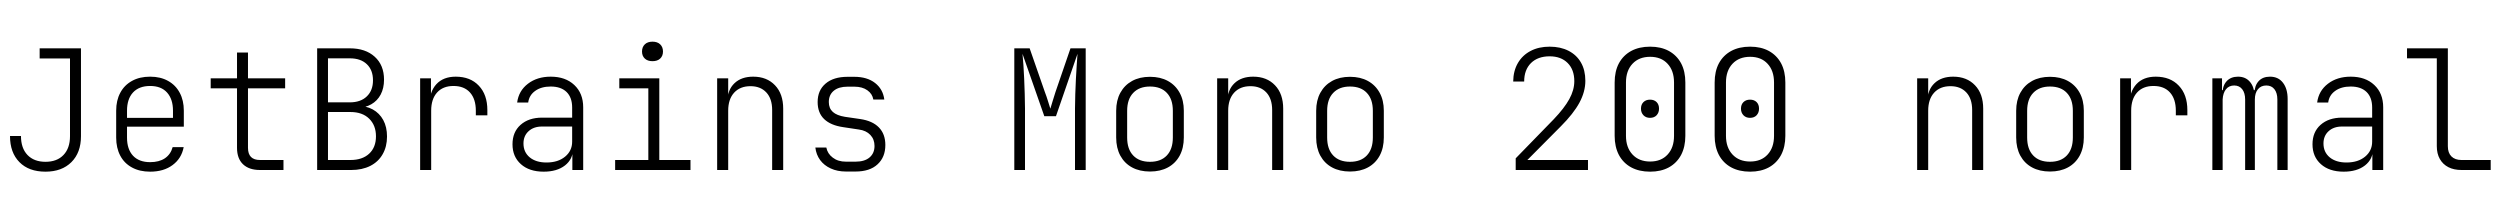 <svg xmlns="http://www.w3.org/2000/svg" xmlns:xlink="http://www.w3.org/1999/xlink" width="360" height="31.68"><path fill="black" d="M6.55 24.72L6.55 24.72Q4.15 24.72 2.80 23.35Q1.44 21.98 1.44 19.58L1.44 19.58L3.02 19.58Q3.02 21.34 3.96 22.32Q4.90 23.30 6.55 23.30L6.55 23.30Q8.21 23.30 9.14 22.32Q10.08 21.34 10.08 19.61L10.08 19.61L10.08 8.42L5.71 8.42L5.71 6.96L11.66 6.96L11.66 19.61Q11.66 21.98 10.28 23.35Q8.90 24.72 6.55 24.72ZM21.62 24.72L21.62 24.72Q20.11 24.72 19.01 24.12Q17.90 23.52 17.32 22.42Q16.73 21.31 16.73 19.82L16.73 19.82L16.73 15.94Q16.73 14.45 17.32 13.36Q17.90 12.26 19.01 11.65Q20.11 11.04 21.62 11.04L21.62 11.04Q23.11 11.04 24.20 11.65Q25.30 12.26 25.88 13.36Q26.47 14.45 26.47 15.94L26.47 15.94L26.47 18.24L18.29 18.24L18.29 19.82Q18.29 21.48 19.15 22.42Q20.02 23.35 21.62 23.35L21.62 23.35Q22.92 23.35 23.75 22.79Q24.58 22.22 24.86 21.19L24.86 21.19L26.45 21.19Q26.14 22.82 24.85 23.77Q23.57 24.72 21.62 24.72ZM25.13 16.97L24.91 17.16L24.91 15.94Q24.91 14.28 24.06 13.33Q23.21 12.38 21.62 12.38L21.62 12.38Q20.02 12.38 19.15 13.32Q18.29 14.26 18.29 15.94L18.29 15.94L18.29 16.97L25.13 16.97ZM40.82 24.48L37.44 24.48Q35.86 24.48 34.99 23.65Q34.13 22.82 34.13 21.29L34.13 21.29L34.13 12.72L30.34 12.72L30.34 11.28L34.13 11.28L34.13 7.56L35.71 7.56L35.71 11.28L41.06 11.28L41.06 12.72L35.71 12.72L35.71 21.29Q35.71 23.04 37.44 23.04L37.44 23.04L40.82 23.04L40.82 24.48ZM50.57 24.48L45.67 24.48L45.67 6.96L50.38 6.96Q52.63 6.96 53.96 8.17Q55.30 9.38 55.30 11.47L55.30 11.47Q55.30 12.70 54.82 13.61Q54.34 14.52 53.46 15.02Q52.58 15.53 51.36 15.53L51.36 15.53L51.36 15.24Q52.70 15.22 53.68 15.76Q54.65 16.30 55.19 17.29Q55.73 18.29 55.73 19.66L55.73 19.66Q55.73 21.12 55.10 22.21Q54.48 23.30 53.32 23.89Q52.15 24.48 50.57 24.48L50.57 24.48ZM47.23 16.13L47.23 23.04L50.47 23.04Q52.18 23.04 53.16 22.13Q54.14 21.22 54.14 19.63L54.14 19.63Q54.14 18.05 53.16 17.09Q52.18 16.13 50.47 16.13L50.47 16.13L47.23 16.13ZM47.23 8.40L47.23 14.74L50.35 14.74Q51.94 14.74 52.82 13.88Q53.71 13.03 53.71 11.57L53.71 11.57Q53.71 10.08 52.82 9.24Q51.94 8.40 50.38 8.40L50.38 8.40L47.23 8.40ZM62.09 24.48L60.50 24.48L60.50 11.28L62.06 11.28L62.06 13.66L62.42 13.66L61.82 15.12Q61.85 13.20 62.84 12.12Q63.84 11.04 65.62 11.04L65.62 11.04Q67.73 11.04 68.95 12.34Q70.18 13.63 70.18 15.86L70.18 15.86L70.18 16.61L68.52 16.61L68.52 15.94Q68.52 14.26 67.68 13.32Q66.84 12.38 65.30 12.38L65.30 12.38Q63.79 12.38 62.94 13.32Q62.09 14.26 62.09 15.94L62.09 15.94L62.09 24.48ZM78.29 24.72L78.29 24.72Q76.22 24.72 75.01 23.64Q73.80 22.56 73.80 20.78L73.80 20.78Q73.80 19.01 74.96 17.98Q76.13 16.94 78.05 16.94L78.05 16.94L82.39 16.94L82.39 15.48Q82.39 14.04 81.59 13.25Q80.78 12.46 79.30 12.46L79.30 12.46Q77.95 12.46 77.08 13.08Q76.20 13.70 76.06 14.76L76.06 14.76L74.47 14.76Q74.69 13.08 76.02 12.06Q77.35 11.04 79.30 11.04L79.30 11.04Q81.43 11.04 82.70 12.24Q83.98 13.44 83.98 15.46L83.98 15.46L83.98 24.48L82.42 24.48L82.42 21.86L82.15 21.86L82.51 21.43Q82.51 22.92 81.36 23.82Q80.21 24.72 78.29 24.72ZM78.70 23.40L78.70 23.40Q80.35 23.40 81.37 22.56Q82.39 21.72 82.39 20.40L82.39 20.40L82.39 18.22L78.05 18.22Q76.85 18.22 76.12 18.89Q75.38 19.56 75.38 20.66L75.38 20.66Q75.38 21.91 76.28 22.66Q77.18 23.40 78.70 23.40ZM99.43 24.48L88.58 24.48L88.58 23.04L93.36 23.04L93.36 12.72L89.18 12.72L89.18 11.28L94.94 11.28L94.94 23.04L99.43 23.04L99.43 24.48ZM93.96 8.81L93.96 8.81Q93.26 8.81 92.86 8.44Q92.45 8.06 92.45 7.42L92.45 7.42Q92.45 6.77 92.86 6.38Q93.26 6 93.96 6L93.96 6Q94.66 6 95.06 6.38Q95.47 6.77 95.47 7.42L95.47 7.42Q95.47 8.06 95.06 8.44Q94.66 8.81 93.96 8.81ZM104.86 24.48L103.27 24.48L103.27 11.28L104.86 11.28L104.86 13.66L105.36 13.66L104.76 14.59Q104.76 12.94 105.76 11.99Q106.75 11.04 108.46 11.04L108.46 11.04Q110.42 11.04 111.60 12.28Q112.78 13.51 112.78 15.65L112.78 15.65L112.78 24.48L111.19 24.48L111.19 15.84Q111.19 14.21 110.35 13.31Q109.51 12.41 108.07 12.41L108.07 12.41Q106.58 12.41 105.72 13.34Q104.86 14.28 104.86 15.94L104.86 15.94L104.86 24.48ZM123.19 24.70L121.82 24.70Q120.58 24.70 119.63 24.26Q118.68 23.83 118.10 23.05Q117.53 22.27 117.41 21.24L117.41 21.24L118.99 21.24Q119.16 22.13 119.92 22.70Q120.67 23.28 121.82 23.28L121.82 23.28L123.19 23.28Q124.51 23.28 125.22 22.67Q125.93 22.06 125.93 21.02L125.93 21.02Q125.93 20.06 125.33 19.43Q124.73 18.79 123.67 18.65L123.67 18.65L121.42 18.31Q119.62 18.05 118.68 17.15Q117.74 16.25 117.74 14.69L117.74 14.69Q117.74 13.01 118.88 12.04Q120.02 11.06 122.06 11.06L122.06 11.06L123.02 11.06Q124.87 11.06 126.01 11.95Q127.15 12.84 127.34 14.33L127.34 14.33L125.76 14.33Q125.62 13.51 124.90 13.00Q124.18 12.48 123.02 12.48L123.02 12.48L122.06 12.48Q120.77 12.48 120.06 13.07Q119.35 13.66 119.35 14.69L119.35 14.69Q119.35 15.60 119.93 16.12Q120.50 16.63 121.66 16.82L121.66 16.82L123.86 17.14Q125.64 17.40 126.56 18.35Q127.49 19.30 127.49 20.88L127.49 20.88Q127.49 22.63 126.37 23.66Q125.26 24.70 123.19 24.70L123.19 24.70ZM147.60 24.48L146.06 24.48L146.06 6.96L148.27 6.96L150.46 13.25Q150.70 13.87 150.91 14.56Q151.13 15.24 151.25 15.65L151.25 15.65Q151.37 15.24 151.58 14.56Q151.80 13.87 151.99 13.25L151.99 13.25L154.15 6.96L156.34 6.96L156.34 24.48L154.80 24.48L154.80 15.60Q154.80 14.64 154.84 13.55Q154.87 12.46 154.93 11.38Q154.99 10.30 155.05 9.36Q155.11 8.42 155.16 7.75L155.16 7.75L152.06 16.73L150.38 16.73L147.24 7.75Q147.31 8.42 147.37 9.34Q147.43 10.25 147.48 11.32Q147.53 12.38 147.56 13.49Q147.60 14.59 147.60 15.60L147.60 15.60L147.60 24.48ZM165.60 24.70L165.60 24.70Q164.11 24.70 163.02 24.11Q161.93 23.52 161.33 22.42Q160.73 21.31 160.73 19.80L160.73 19.80L160.73 15.96Q160.73 14.45 161.33 13.36Q161.93 12.26 163.02 11.66Q164.11 11.06 165.60 11.06L165.60 11.06Q167.09 11.06 168.18 11.66Q169.27 12.26 169.87 13.36Q170.47 14.45 170.47 15.94L170.47 15.94L170.47 19.80Q170.47 21.31 169.87 22.42Q169.27 23.52 168.18 24.11Q167.09 24.70 165.60 24.70ZM165.60 23.30L165.60 23.30Q167.16 23.30 168.02 22.39Q168.89 21.48 168.89 19.80L168.89 19.80L168.89 15.96Q168.89 14.28 168.02 13.37Q167.16 12.46 165.60 12.46L165.60 12.46Q164.06 12.46 163.19 13.37Q162.31 14.28 162.31 15.96L162.31 15.96L162.31 19.80Q162.31 21.48 163.18 22.39Q164.04 23.30 165.60 23.30ZM176.86 24.48L175.27 24.48L175.27 11.28L176.86 11.28L176.86 13.66L177.36 13.66L176.76 14.59Q176.76 12.94 177.76 11.99Q178.75 11.04 180.46 11.04L180.46 11.04Q182.42 11.04 183.60 12.28Q184.78 13.51 184.78 15.65L184.78 15.65L184.78 24.48L183.19 24.48L183.19 15.84Q183.19 14.21 182.35 13.31Q181.51 12.41 180.07 12.41L180.07 12.41Q178.58 12.41 177.72 13.34Q176.86 14.28 176.86 15.94L176.86 15.94L176.86 24.48ZM194.40 24.70L194.40 24.70Q192.91 24.70 191.82 24.11Q190.73 23.52 190.13 22.42Q189.53 21.31 189.53 19.80L189.53 19.80L189.53 15.96Q189.53 14.45 190.13 13.36Q190.73 12.26 191.82 11.66Q192.91 11.06 194.40 11.06L194.40 11.06Q195.89 11.06 196.98 11.66Q198.07 12.26 198.67 13.36Q199.27 14.45 199.27 15.94L199.27 15.94L199.27 19.80Q199.27 21.31 198.67 22.42Q198.07 23.52 196.98 24.11Q195.89 24.70 194.40 24.70ZM194.40 23.30L194.40 23.30Q195.96 23.30 196.82 22.39Q197.69 21.48 197.69 19.80L197.69 19.80L197.69 15.96Q197.69 14.28 196.82 13.37Q195.96 12.46 194.40 12.46L194.40 12.46Q192.86 12.46 191.99 13.37Q191.11 14.28 191.11 15.96L191.11 15.96L191.11 19.80Q191.11 21.48 191.98 22.39Q192.84 23.30 194.40 23.30ZM228.67 24.48L218.26 24.48L218.26 22.80L223.75 17.16Q225.26 15.58 225.98 14.27Q226.70 12.96 226.70 11.69L226.70 11.69Q226.70 10.03 225.74 9.07Q224.78 8.11 223.15 8.11L223.15 8.11Q221.45 8.11 220.46 9.08Q219.48 10.06 219.48 11.74L219.48 11.74L217.90 11.74Q217.92 10.20 218.58 9.07Q219.24 7.94 220.42 7.33Q221.59 6.72 223.15 6.72L223.15 6.72Q224.71 6.72 225.88 7.32Q227.04 7.92 227.66 9.01Q228.29 10.10 228.29 11.64L228.29 11.64Q228.29 13.20 227.44 14.78Q226.58 16.37 224.76 18.19L224.76 18.19L219.94 23.04L228.67 23.04L228.67 24.48ZM237.62 24.72L237.62 24.72Q236.04 24.72 234.89 24.10Q233.74 23.47 233.12 22.31Q232.51 21.14 232.51 19.56L232.51 19.56L232.51 11.88Q232.51 10.27 233.12 9.12Q233.74 7.97 234.89 7.34Q236.04 6.72 237.62 6.72L237.62 6.72Q239.18 6.72 240.32 7.34Q241.46 7.97 242.08 9.12Q242.69 10.27 242.69 11.88L242.69 11.88L242.69 19.56Q242.69 21.14 242.08 22.31Q241.46 23.47 240.32 24.10Q239.18 24.72 237.62 24.72ZM237.62 23.26L237.62 23.26Q239.21 23.26 240.13 22.26Q241.06 21.26 241.06 19.56L241.06 19.56L241.06 11.88Q241.06 10.18 240.13 9.18Q239.21 8.18 237.62 8.18L237.62 8.18Q236.02 8.18 235.08 9.18Q234.14 10.18 234.14 11.88L234.14 11.88L234.14 19.56Q234.14 21.24 235.08 22.25Q236.02 23.26 237.62 23.26ZM237.60 16.97L237.60 16.97Q237.02 16.97 236.66 16.60Q236.30 16.22 236.30 15.65L236.30 15.65Q236.30 15.05 236.66 14.70Q237.02 14.35 237.60 14.35L237.60 14.35Q238.20 14.35 238.55 14.70Q238.90 15.05 238.90 15.65L238.90 15.65Q238.90 16.22 238.55 16.60Q238.20 16.97 237.60 16.97ZM252.02 24.72L252.02 24.72Q250.44 24.72 249.29 24.10Q248.14 23.47 247.52 22.31Q246.91 21.14 246.91 19.56L246.91 19.56L246.91 11.88Q246.91 10.27 247.52 9.12Q248.14 7.97 249.29 7.34Q250.44 6.72 252.02 6.72L252.02 6.72Q253.58 6.72 254.72 7.34Q255.86 7.97 256.48 9.12Q257.09 10.27 257.09 11.88L257.09 11.88L257.09 19.56Q257.09 21.14 256.48 22.31Q255.86 23.47 254.72 24.10Q253.58 24.72 252.02 24.72ZM252.02 23.26L252.02 23.26Q253.61 23.26 254.53 22.26Q255.46 21.26 255.46 19.56L255.46 19.56L255.46 11.88Q255.46 10.18 254.53 9.18Q253.61 8.18 252.02 8.18L252.02 8.18Q250.42 8.18 249.48 9.18Q248.54 10.18 248.54 11.88L248.54 11.88L248.54 19.56Q248.54 21.24 249.48 22.25Q250.42 23.26 252.02 23.26ZM252.00 16.97L252.00 16.97Q251.42 16.97 251.06 16.60Q250.70 16.22 250.70 15.65L250.70 15.65Q250.70 15.05 251.06 14.70Q251.42 14.35 252.00 14.35L252.00 14.35Q252.60 14.35 252.95 14.70Q253.30 15.05 253.30 15.65L253.30 15.65Q253.30 16.22 252.95 16.60Q252.60 16.97 252.00 16.97ZM277.66 24.48L276.07 24.48L276.07 11.28L277.66 11.28L277.66 13.66L278.16 13.66L277.56 14.59Q277.56 12.94 278.56 11.99Q279.55 11.04 281.26 11.04L281.26 11.04Q283.22 11.04 284.40 12.28Q285.58 13.51 285.58 15.65L285.58 15.65L285.58 24.48L283.99 24.48L283.99 15.84Q283.99 14.21 283.15 13.31Q282.31 12.41 280.87 12.41L280.87 12.41Q279.38 12.41 278.52 13.34Q277.66 14.28 277.66 15.94L277.66 15.94L277.66 24.48ZM295.20 24.70L295.20 24.70Q293.71 24.70 292.62 24.11Q291.53 23.52 290.93 22.42Q290.33 21.31 290.33 19.80L290.33 19.80L290.33 15.96Q290.33 14.45 290.93 13.36Q291.53 12.26 292.62 11.66Q293.71 11.06 295.20 11.06L295.20 11.06Q296.69 11.06 297.78 11.66Q298.87 12.26 299.47 13.36Q300.07 14.45 300.07 15.94L300.07 15.94L300.07 19.80Q300.07 21.31 299.47 22.42Q298.87 23.52 297.78 24.11Q296.69 24.70 295.20 24.70ZM295.20 23.30L295.20 23.30Q296.76 23.30 297.62 22.39Q298.49 21.48 298.49 19.80L298.49 19.80L298.49 15.96Q298.49 14.28 297.62 13.37Q296.76 12.46 295.20 12.46L295.20 12.46Q293.66 12.46 292.79 13.37Q291.91 14.28 291.91 15.96L291.91 15.96L291.91 19.80Q291.91 21.48 292.78 22.39Q293.64 23.30 295.20 23.30ZM306.89 24.48L305.30 24.48L305.30 11.28L306.86 11.28L306.86 13.66L307.22 13.66L306.62 15.12Q306.65 13.20 307.64 12.12Q308.64 11.04 310.42 11.04L310.42 11.04Q312.53 11.04 313.75 12.34Q314.98 13.63 314.98 15.86L314.98 15.86L314.98 16.61L313.32 16.61L313.32 15.94Q313.32 14.26 312.48 13.32Q311.64 12.38 310.10 12.38L310.10 12.38Q308.59 12.38 307.74 13.32Q306.89 14.26 306.89 15.94L306.89 15.94L306.89 24.48ZM320.06 24.48L318.58 24.48L318.58 11.28L319.97 11.28L319.97 12.98L320.23 12.98L320.06 13.42Q320.04 12.34 320.64 11.69Q321.24 11.04 322.27 11.04L322.27 11.04Q323.33 11.04 323.95 11.74Q324.58 12.43 324.67 13.70L324.67 13.70L324.34 12.98L324.86 12.98L324.65 13.42Q324.65 12.34 325.24 11.69Q325.82 11.04 326.88 11.04L326.88 11.04Q328.08 11.04 328.75 11.92Q329.42 12.79 329.42 14.26L329.42 14.26L329.42 24.48L327.94 24.48L327.94 14.33Q327.94 13.39 327.52 12.85Q327.10 12.31 326.35 12.31L326.35 12.31Q325.58 12.31 325.14 12.85Q324.70 13.39 324.70 14.33L324.70 14.33L324.70 24.48L323.30 24.48L323.30 14.33Q323.30 13.39 322.88 12.85Q322.46 12.31 321.72 12.31L321.72 12.31Q320.98 12.31 320.54 12.85Q320.11 13.39 320.06 14.33L320.06 14.33L320.06 24.48ZM337.49 24.72L337.49 24.72Q335.42 24.72 334.21 23.64Q333.00 22.56 333.00 20.78L333.00 20.78Q333.00 19.01 334.16 17.98Q335.33 16.94 337.25 16.94L337.25 16.94L341.59 16.94L341.59 15.48Q341.59 14.04 340.79 13.25Q339.98 12.46 338.50 12.46L338.50 12.46Q337.15 12.46 336.28 13.08Q335.40 13.70 335.26 14.76L335.26 14.76L333.67 14.76Q333.89 13.08 335.22 12.06Q336.55 11.04 338.50 11.04L338.50 11.04Q340.63 11.04 341.90 12.24Q343.18 13.44 343.18 15.46L343.18 15.46L343.18 24.48L341.62 24.48L341.62 21.86L341.35 21.86L341.71 21.43Q341.71 22.92 340.56 23.82Q339.41 24.72 337.49 24.72ZM337.90 23.40L337.90 23.40Q339.55 23.40 340.57 22.56Q341.59 21.72 341.59 20.40L341.59 20.40L341.59 18.22L337.25 18.22Q336.05 18.22 335.32 18.89Q334.58 19.56 334.58 20.66L334.58 20.66Q334.58 21.91 335.48 22.66Q336.38 23.40 337.90 23.40ZM358.66 24.48L354.46 24.48Q353.35 24.48 352.56 24.07Q351.77 23.66 351.34 22.90Q350.90 22.13 350.90 21.05L350.90 21.05L350.90 8.40L346.61 8.40L346.61 6.96L352.49 6.96L352.49 21.05Q352.49 22.01 353.00 22.52Q353.52 23.04 354.46 23.04L354.46 23.04L358.66 23.04L358.66 24.48Z"/></svg>